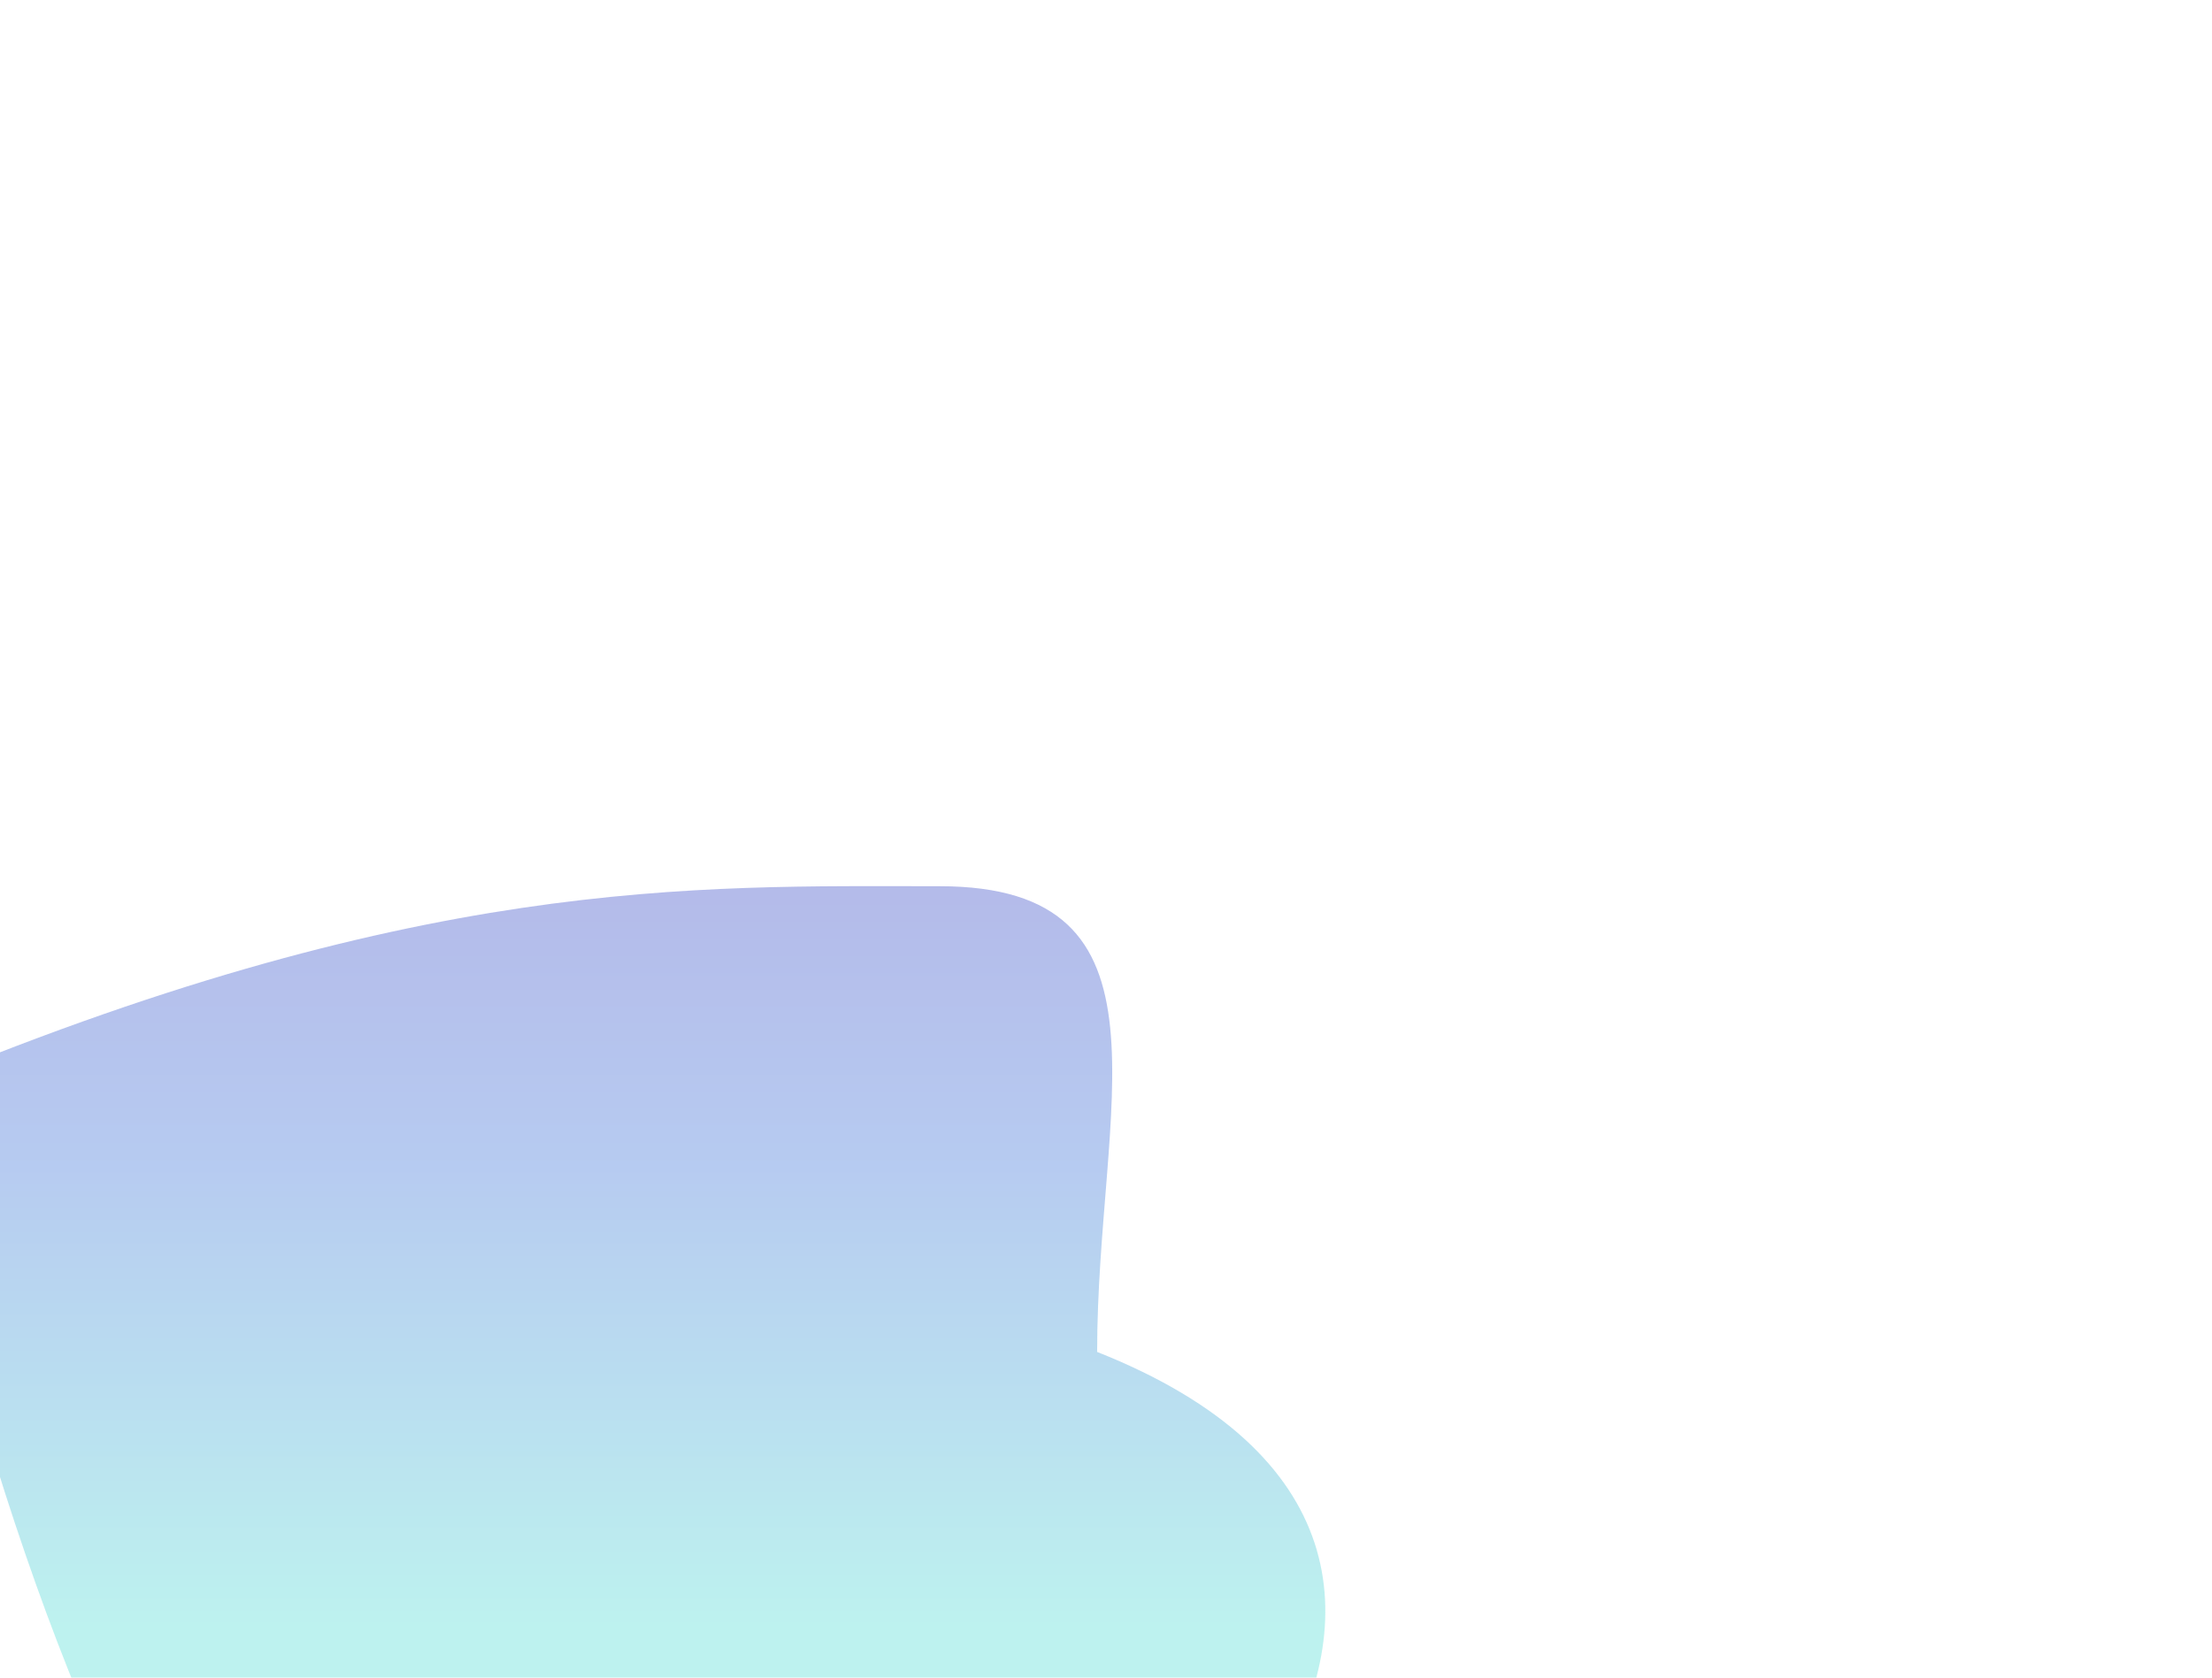 <svg xmlns="http://www.w3.org/2000/svg" width="1123" height="852" fill="none" viewBox="0 0 1123 852"><g filter="url(#filter0_f_50_5752)"><path fill="url(#paint0_linear_50_5752)" fill-opacity=".6" d="M557 686.545C815.5 789.045 578.264 1031.55 454 1031.55C170 1285.55 20.5 884.545 -51 555.045C211 444.545 352.736 450.045 477 450.045C601.264 450.045 557 562.281 557 686.545Z"/></g><defs><filter id="filter0_f_50_5752" width="1623.85" height="1561.82" x="-501" y="0" color-interpolation-filters="sRGB" filterUnits="userSpaceOnUse"><feFlood flood-opacity="0" result="BackgroundImageFix"/><feBlend in="SourceGraphic" in2="BackgroundImageFix" mode="normal" result="shape"/><feGaussianBlur result="effect1_foregroundBlur_50_5752" stdDeviation="225"/></filter><linearGradient id="paint0_linear_50_5752" x1="542.707" x2="542.707" y1="379.449" y2="829.449" gradientUnits="userSpaceOnUse"><stop stop-color="#7F7FD5"/><stop offset=".471" stop-color="#86A8E7"/><stop offset="1" stop-color="#91EAE4"/></linearGradient></defs></svg>